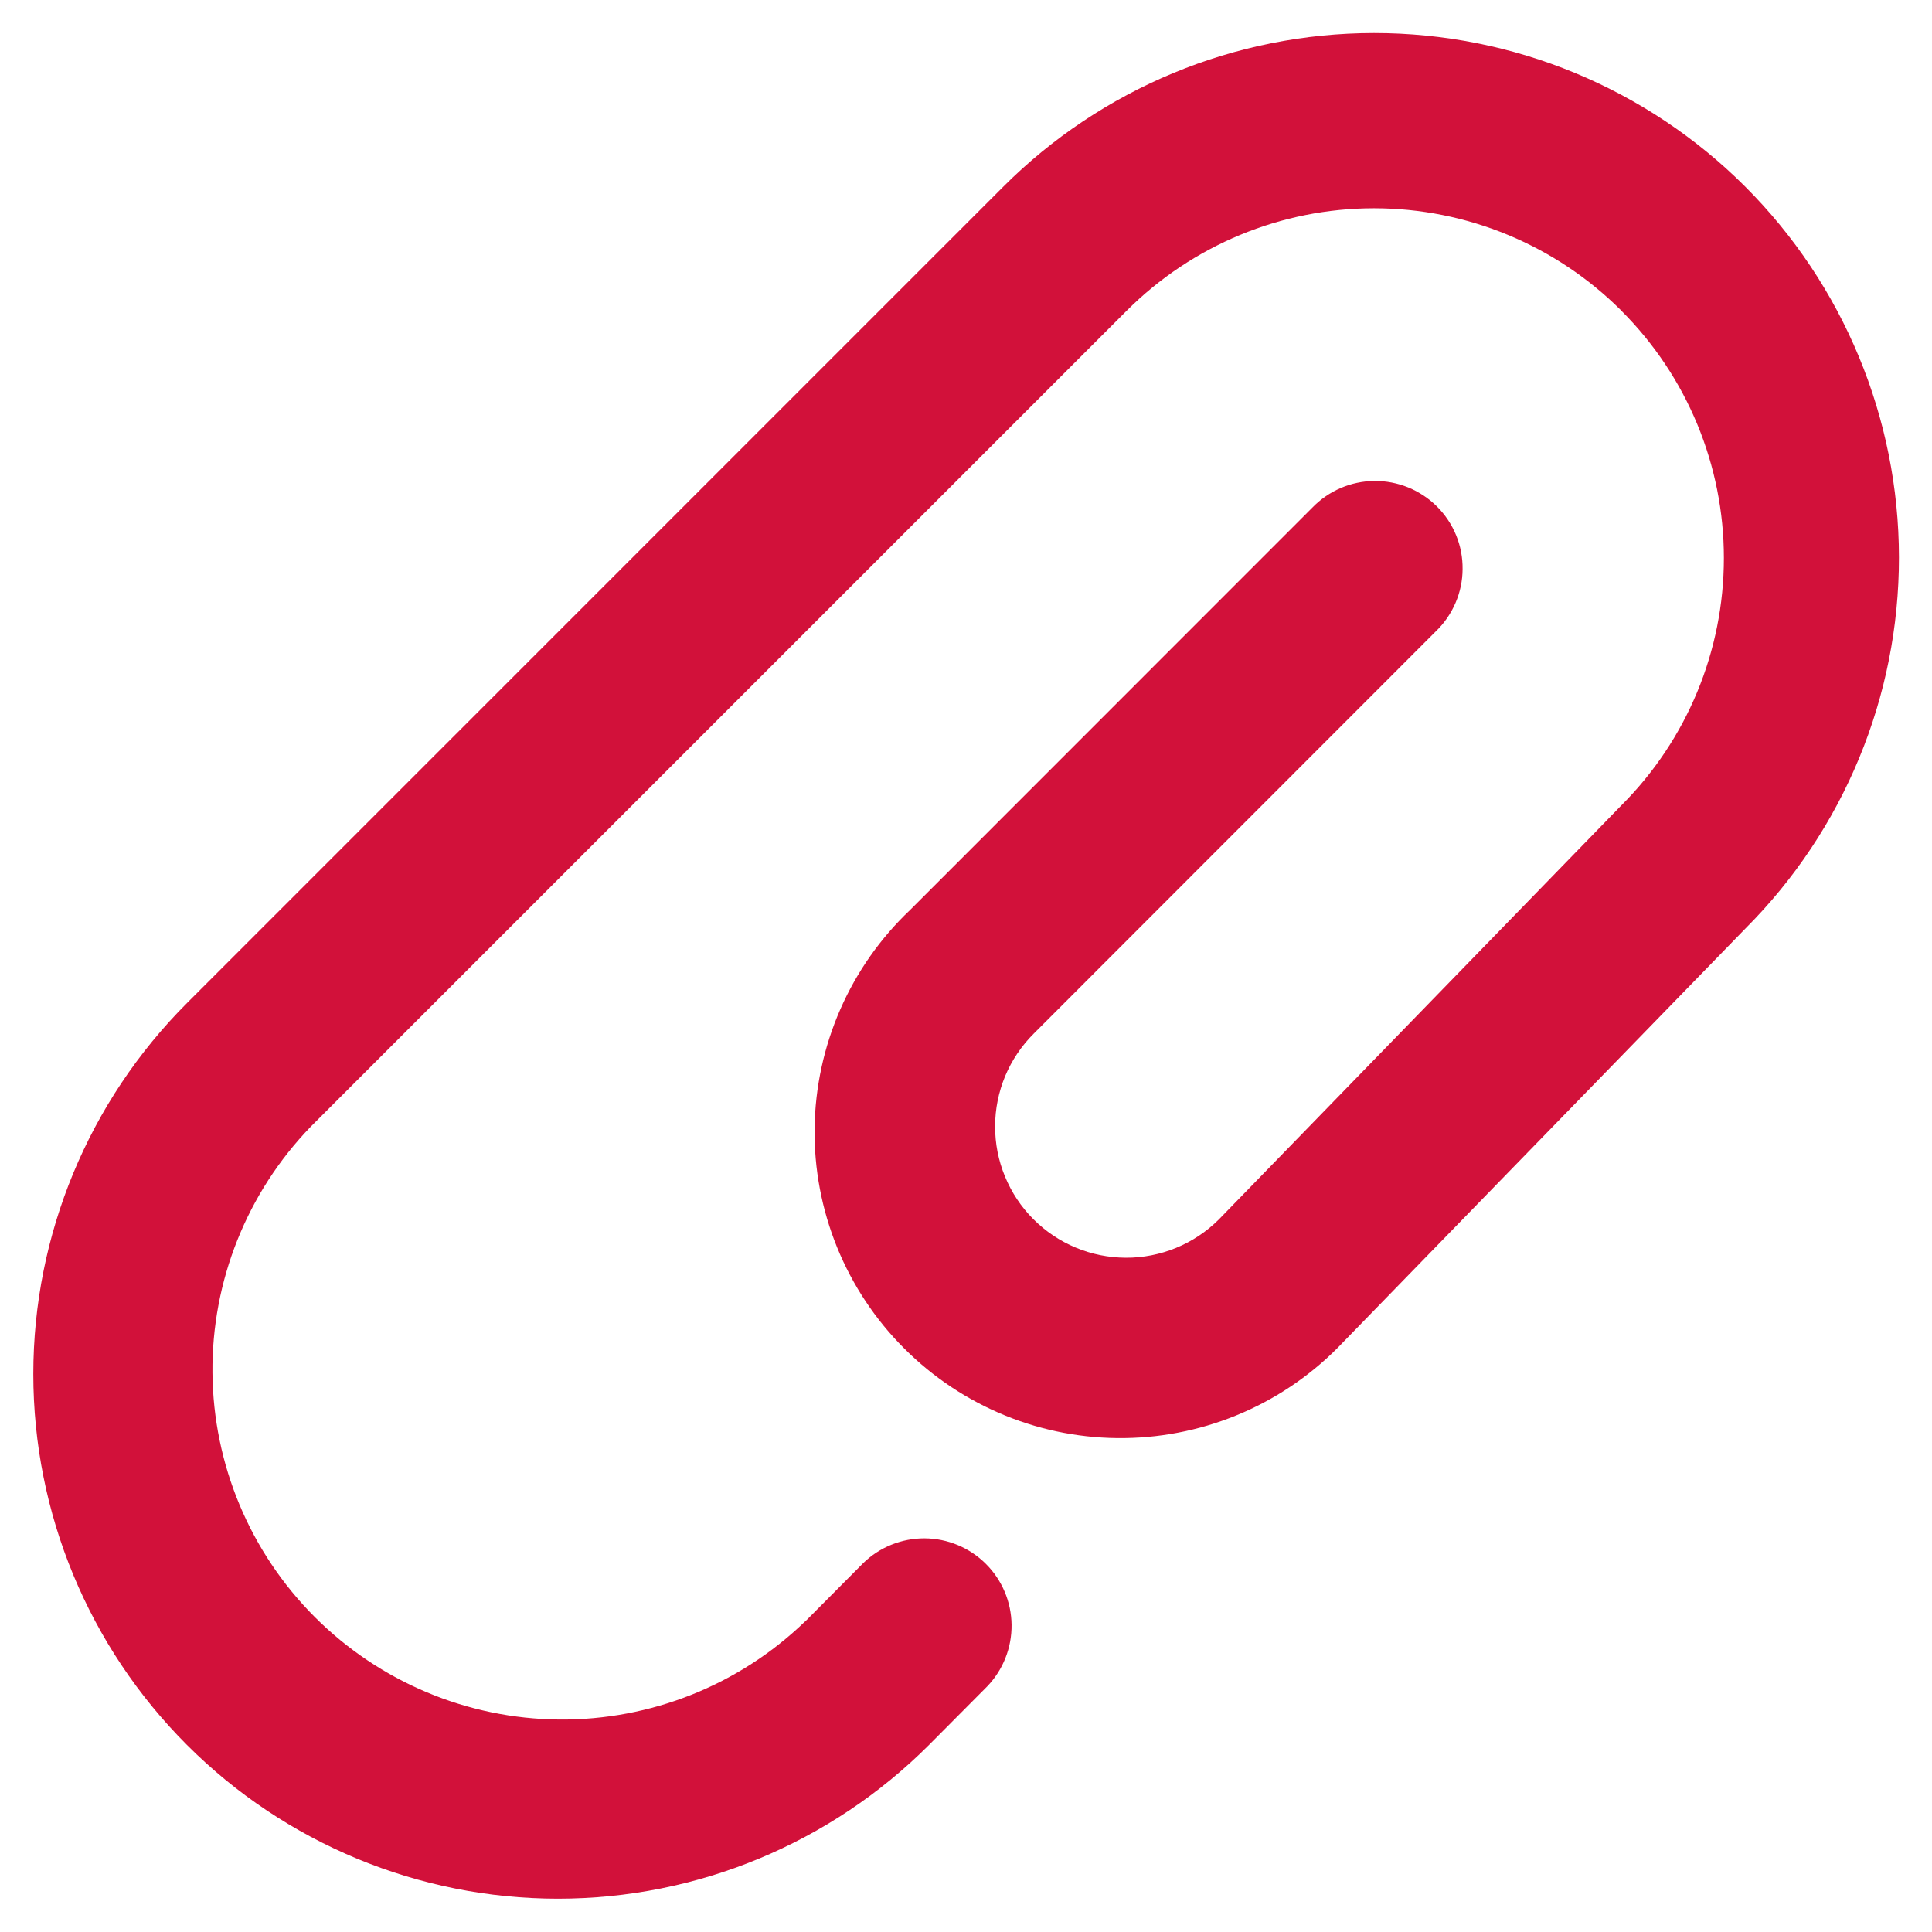 <svg width="29" height="29" viewBox="0 0 29 29" fill="none" xmlns="http://www.w3.org/2000/svg">
<path fill-rule="evenodd" clip-rule="evenodd" d="M24.337 4.663C23.352 3.679 22.017 3.126 20.625 3.126C19.233 3.126 17.898 3.679 16.913 4.663L4.663 16.913C3.707 17.903 3.177 19.229 3.189 20.605C3.201 21.982 3.752 23.299 4.726 24.273C5.699 25.246 7.015 25.799 8.392 25.811C9.768 25.823 11.095 25.294 12.085 24.338H12.087L12.957 23.463C13.203 23.223 13.534 23.09 13.879 23.091C14.223 23.093 14.553 23.23 14.797 23.473C15.041 23.715 15.18 24.044 15.184 24.388C15.188 24.733 15.057 25.065 14.819 25.313L13.947 26.19L13.944 26.193C12.467 27.67 10.464 28.5 8.375 28.5C6.286 28.5 4.283 27.67 2.807 26.193C1.33 24.716 0.5 22.713 0.5 20.625C0.5 18.536 1.33 16.533 2.807 15.056L15.056 2.806C16.532 1.328 18.535 0.497 20.624 0.496C22.712 0.495 24.716 1.323 26.194 2.799C27.671 4.275 28.502 6.278 28.504 8.366C28.505 10.455 27.677 12.458 26.201 13.936L20.154 20.154C19.732 20.599 19.225 20.955 18.663 21.201C18.101 21.447 17.495 21.578 16.882 21.586C16.268 21.595 15.659 21.48 15.091 21.249C14.523 21.018 14.006 20.675 13.573 20.241C13.139 19.808 12.796 19.291 12.565 18.723C12.334 18.154 12.219 17.546 12.227 16.932C12.236 16.319 12.367 15.713 12.613 15.151C12.859 14.589 13.215 14.082 13.66 13.66L19.698 7.62C19.819 7.495 19.963 7.395 20.123 7.326C20.284 7.257 20.456 7.221 20.63 7.219C20.804 7.218 20.977 7.251 21.139 7.317C21.3 7.383 21.446 7.48 21.57 7.603C21.693 7.726 21.791 7.873 21.857 8.034C21.923 8.195 21.956 8.368 21.954 8.543C21.953 8.717 21.917 8.889 21.848 9.049C21.779 9.209 21.68 9.354 21.554 9.475L15.517 15.515C15.334 15.697 15.188 15.914 15.088 16.152C14.989 16.391 14.937 16.647 14.937 16.905C14.936 17.164 14.986 17.42 15.085 17.659C15.183 17.898 15.327 18.116 15.51 18.299C15.692 18.482 15.909 18.628 16.147 18.727C16.386 18.827 16.642 18.878 16.901 18.879C17.159 18.88 17.415 18.829 17.654 18.731C17.893 18.633 18.111 18.488 18.294 18.306L24.338 12.088C25.323 11.104 25.876 9.769 25.876 8.376C25.876 6.984 25.323 5.649 24.338 4.665L24.337 4.663Z" fill="#D2113A"/>
</svg>
